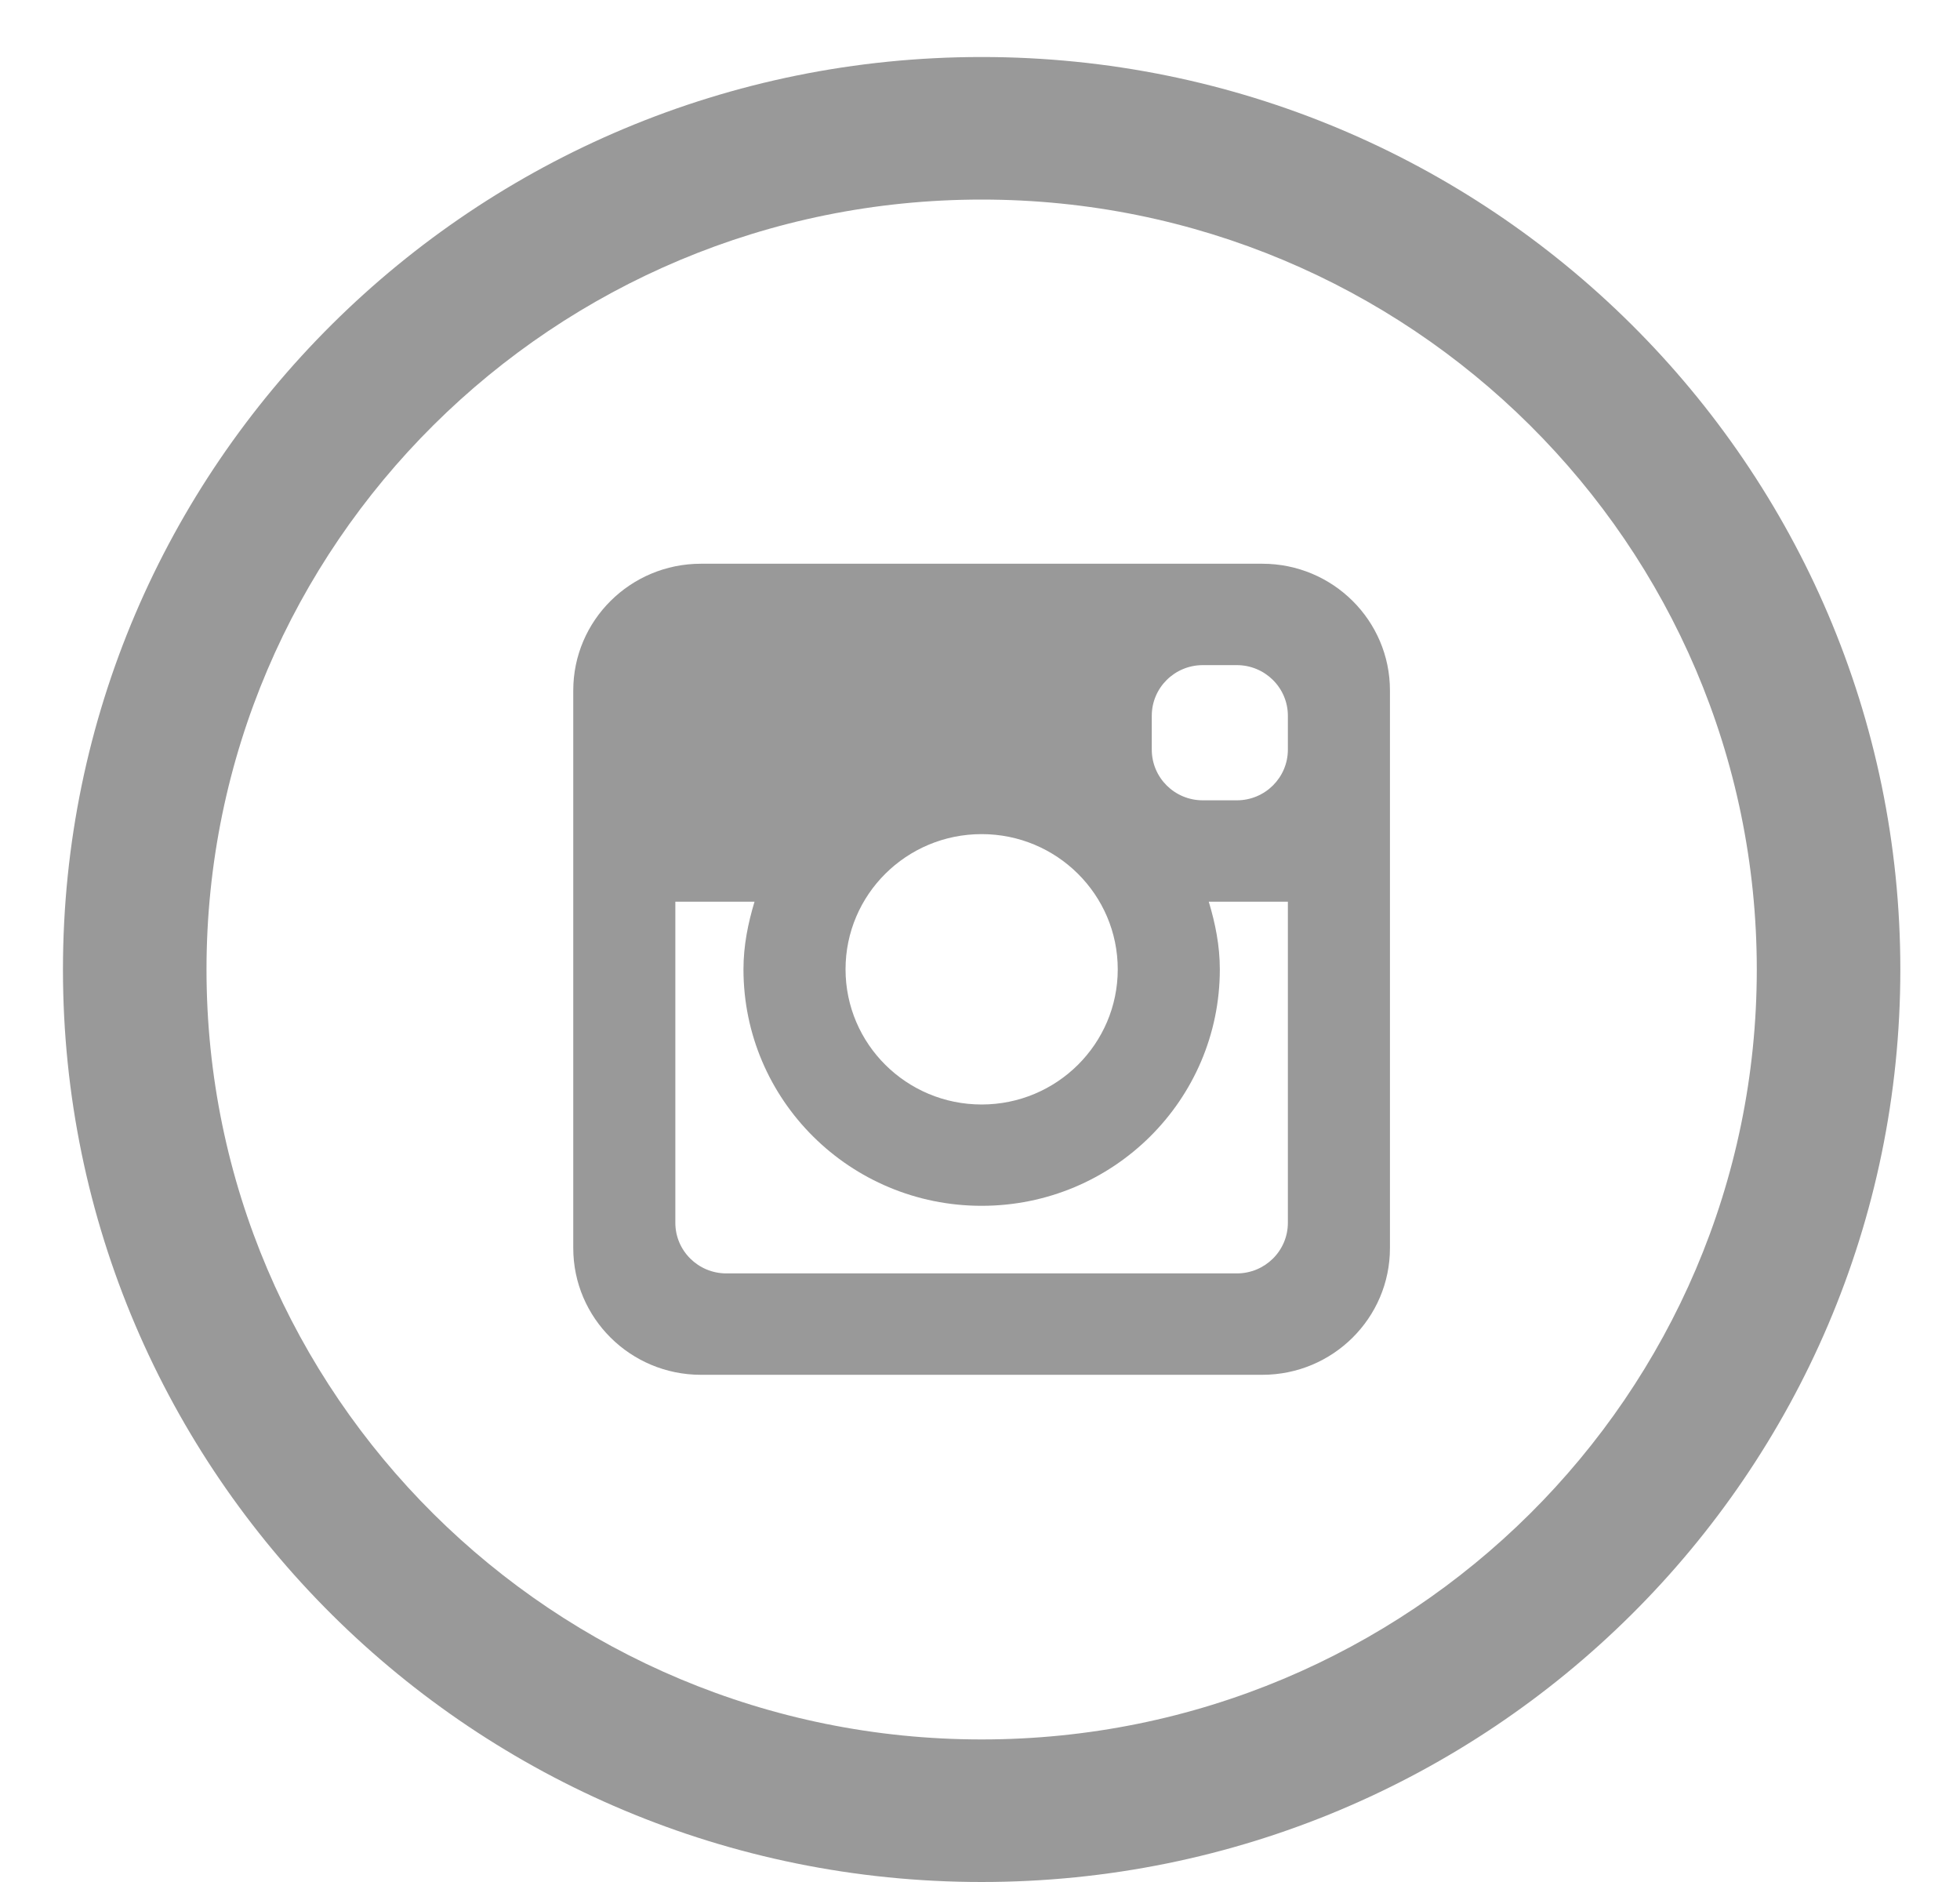 <svg width="25" height="24" viewBox="0 0 25 24" fill="none" xmlns="http://www.w3.org/2000/svg">
<path d="M12.521 0.727C6.049 0.727 0.803 5.937 0.803 12.364C0.803 18.791 6.049 24 12.521 24C18.993 24 24.239 18.791 24.239 12.364C24.239 5.937 18.993 0.727 12.521 0.727ZM12.521 22.182C7.06 22.182 2.634 17.786 2.634 12.364C2.634 6.941 7.06 2.545 12.521 2.545C17.982 2.545 22.408 6.941 22.408 12.364C22.408 17.786 17.982 22.182 12.521 22.182Z" fill="#999999"/>
<path fill-rule="evenodd" clip-rule="evenodd" d="M16.101 17.532H8.94C8.041 17.532 7.312 16.808 7.312 15.916V8.805C7.312 7.913 8.041 7.189 8.94 7.189H16.101C17 7.189 17.729 7.913 17.729 8.805V15.916C17.729 16.808 17 17.532 16.101 17.532ZM12.521 10.637C11.562 10.637 10.785 11.408 10.785 12.361C10.785 13.313 11.562 14.085 12.521 14.085C13.479 14.085 14.257 13.313 14.257 12.361C14.257 11.408 13.479 10.637 12.521 10.637ZM16.427 9.128C16.427 8.771 16.135 8.482 15.776 8.482H15.342C14.982 8.482 14.691 8.771 14.691 9.128V9.559C14.691 9.917 14.982 10.206 15.342 10.206H15.776C16.135 10.206 16.427 9.917 16.427 9.559V9.128ZM16.427 11.499H15.418C15.501 11.774 15.559 12.059 15.559 12.361C15.559 14.028 14.199 15.377 12.521 15.377C10.843 15.377 9.483 14.028 9.483 12.361C9.483 12.059 9.541 11.774 9.624 11.499H8.614V15.593C8.614 15.951 8.906 16.239 9.265 16.239H15.776C16.135 16.239 16.427 15.951 16.427 15.593V11.499Z" fill="#999999"/>
</svg>